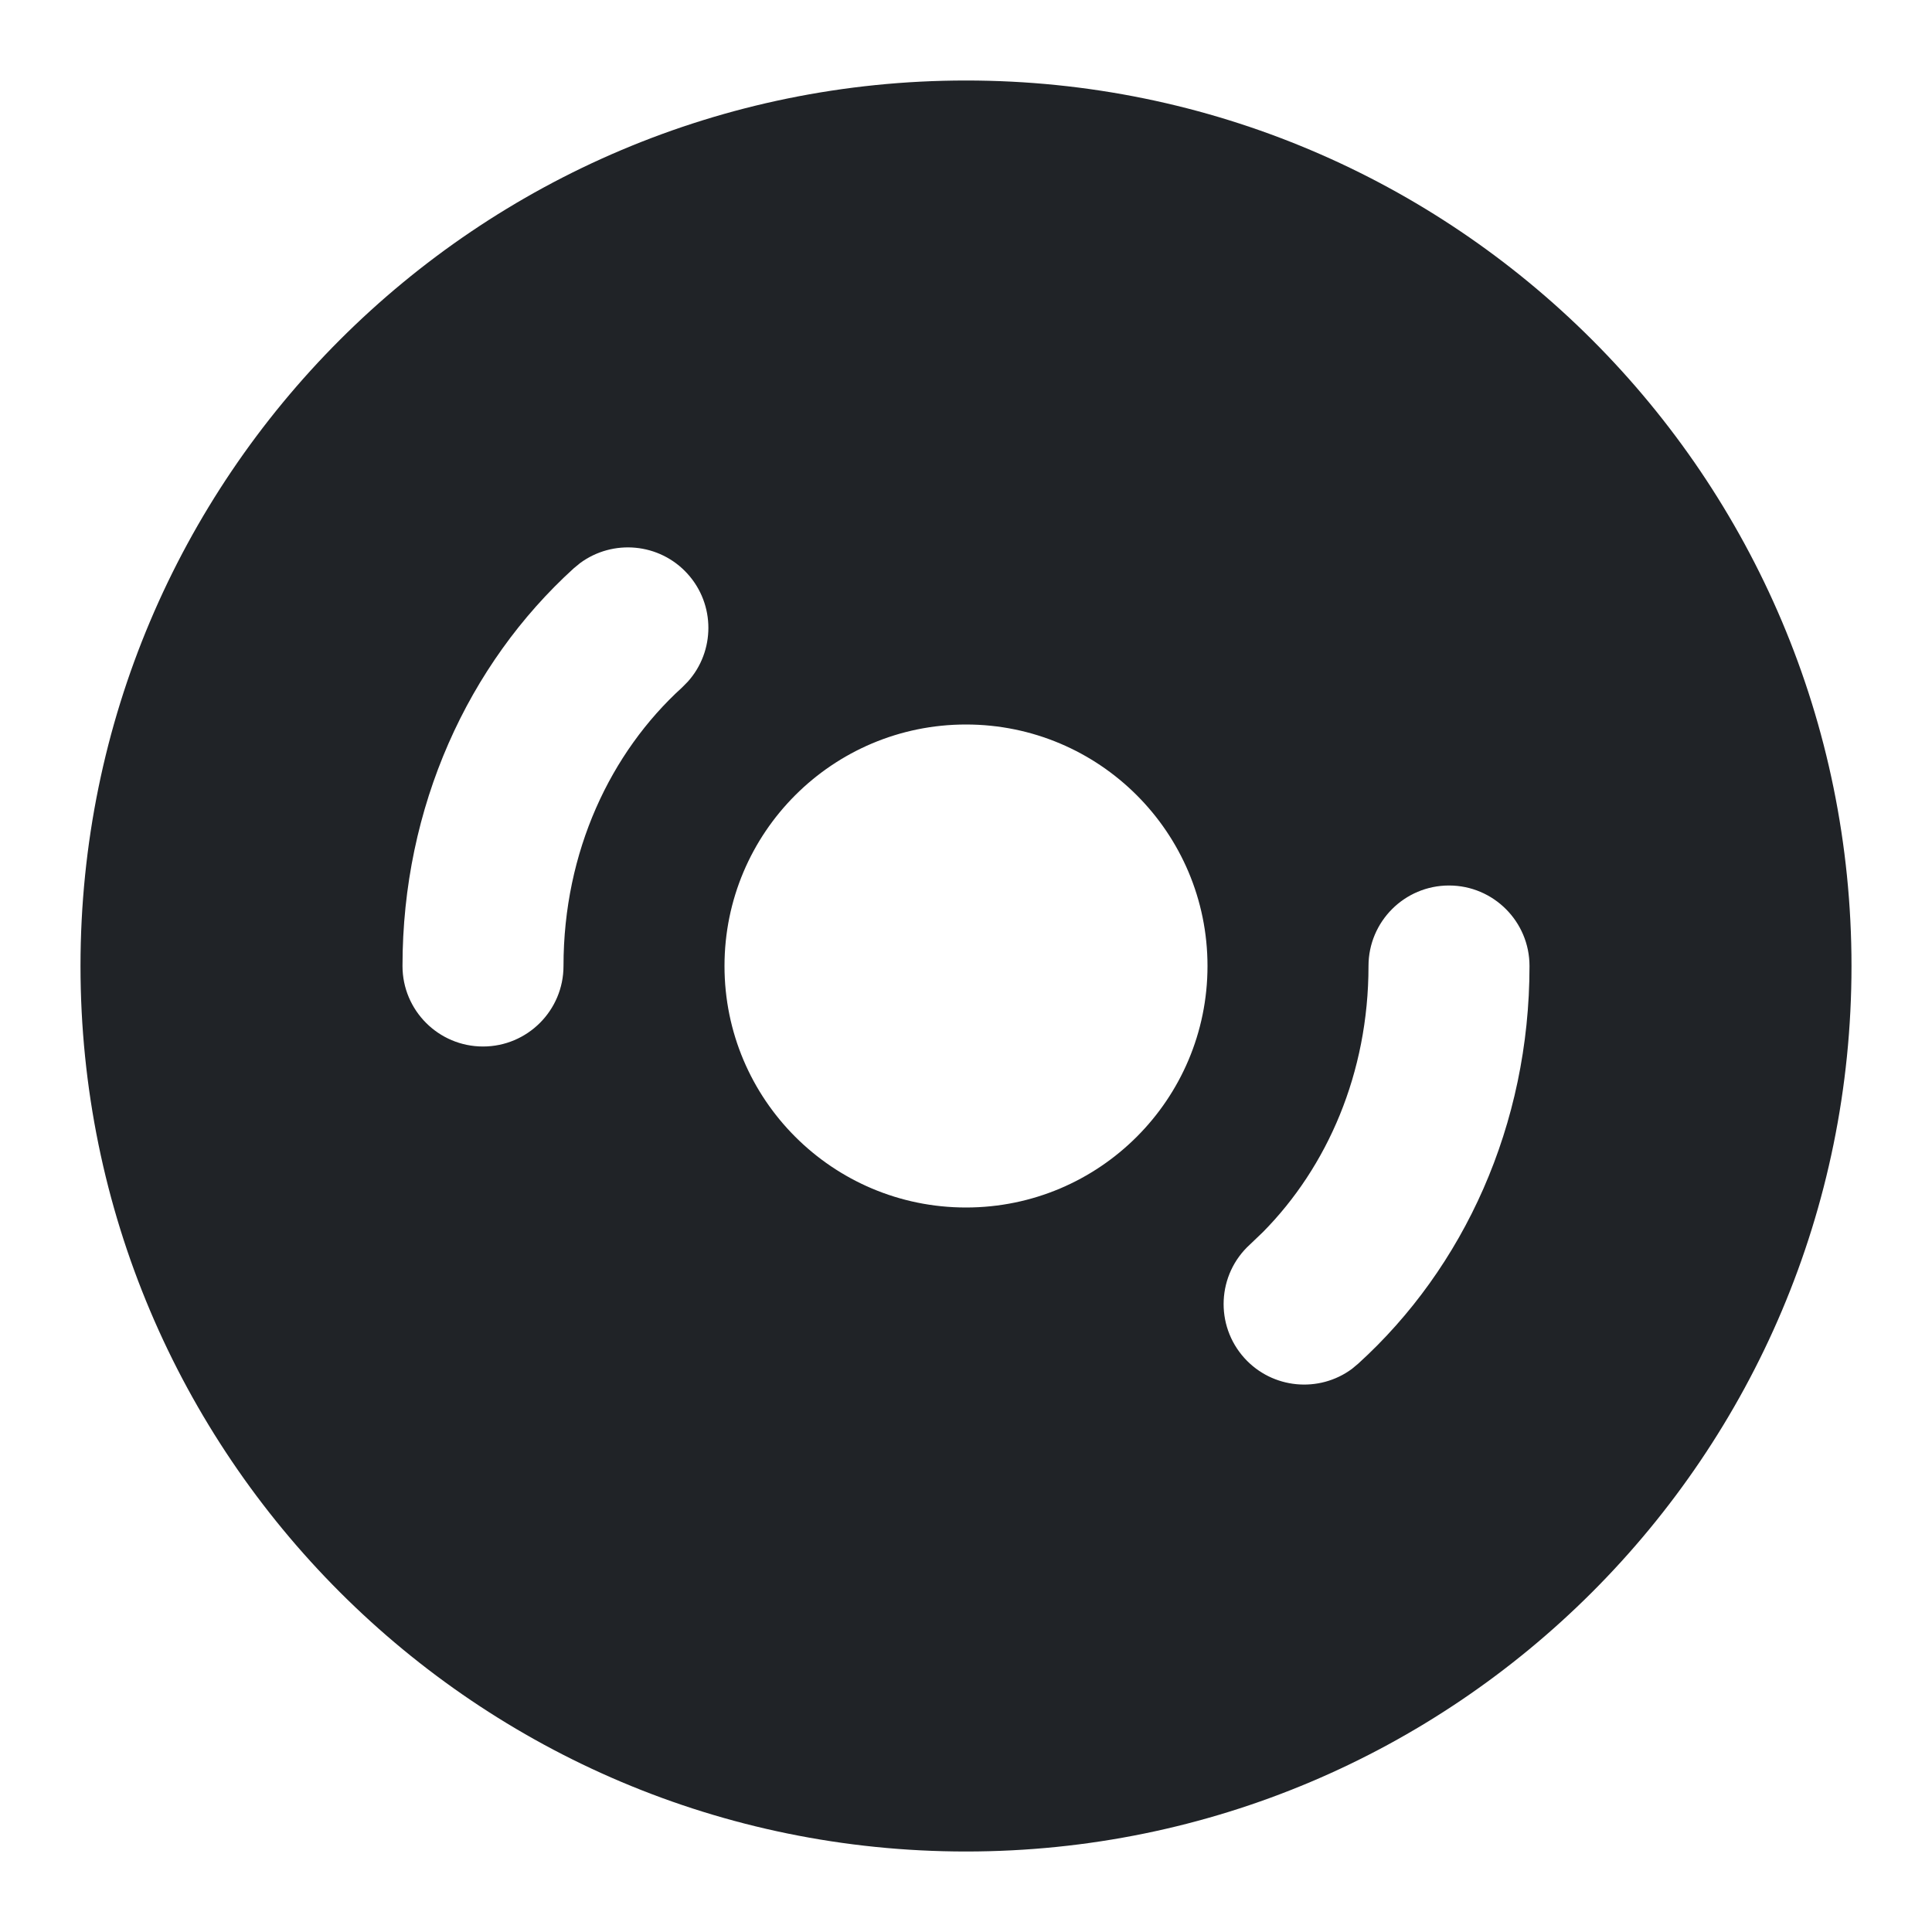 <svg width="24" height="24" viewBox="0 0 24 24" fill="none" xmlns="http://www.w3.org/2000/svg">
<path d="M12 1C18.075 1 23 5.925 23 12C23 18.075 18.075 23 12 23C5.925 23 1 18.075 1 12C1 5.925 5.925 1 12 1ZM18 11C17.448 11 17 11.448 17 12C17 13.334 16.486 14.498 15.69 15.304L15.527 15.46C15.119 15.831 15.089 16.463 15.46 16.872C15.808 17.255 16.386 17.306 16.794 17.005L16.873 16.939C18.185 15.747 19 13.977 19 12C19 11.448 18.552 11 18 11ZM12 9C10.343 9 9 10.343 9 12C9 13.657 10.343 15 12 15C13.657 15 15 13.657 15 12C15 10.343 13.657 9 12 9ZM8.54 7.127C8.192 6.744 7.614 6.694 7.206 6.995L7.127 7.06C5.815 8.252 5 10.023 5 12C5 12.552 5.448 13 6 13C6.552 13 7 12.552 7 12C7 10.577 7.585 9.347 8.473 8.54L8.545 8.467C8.883 8.09 8.888 7.51 8.54 7.127Z" fill="#202327"/>
</svg>

